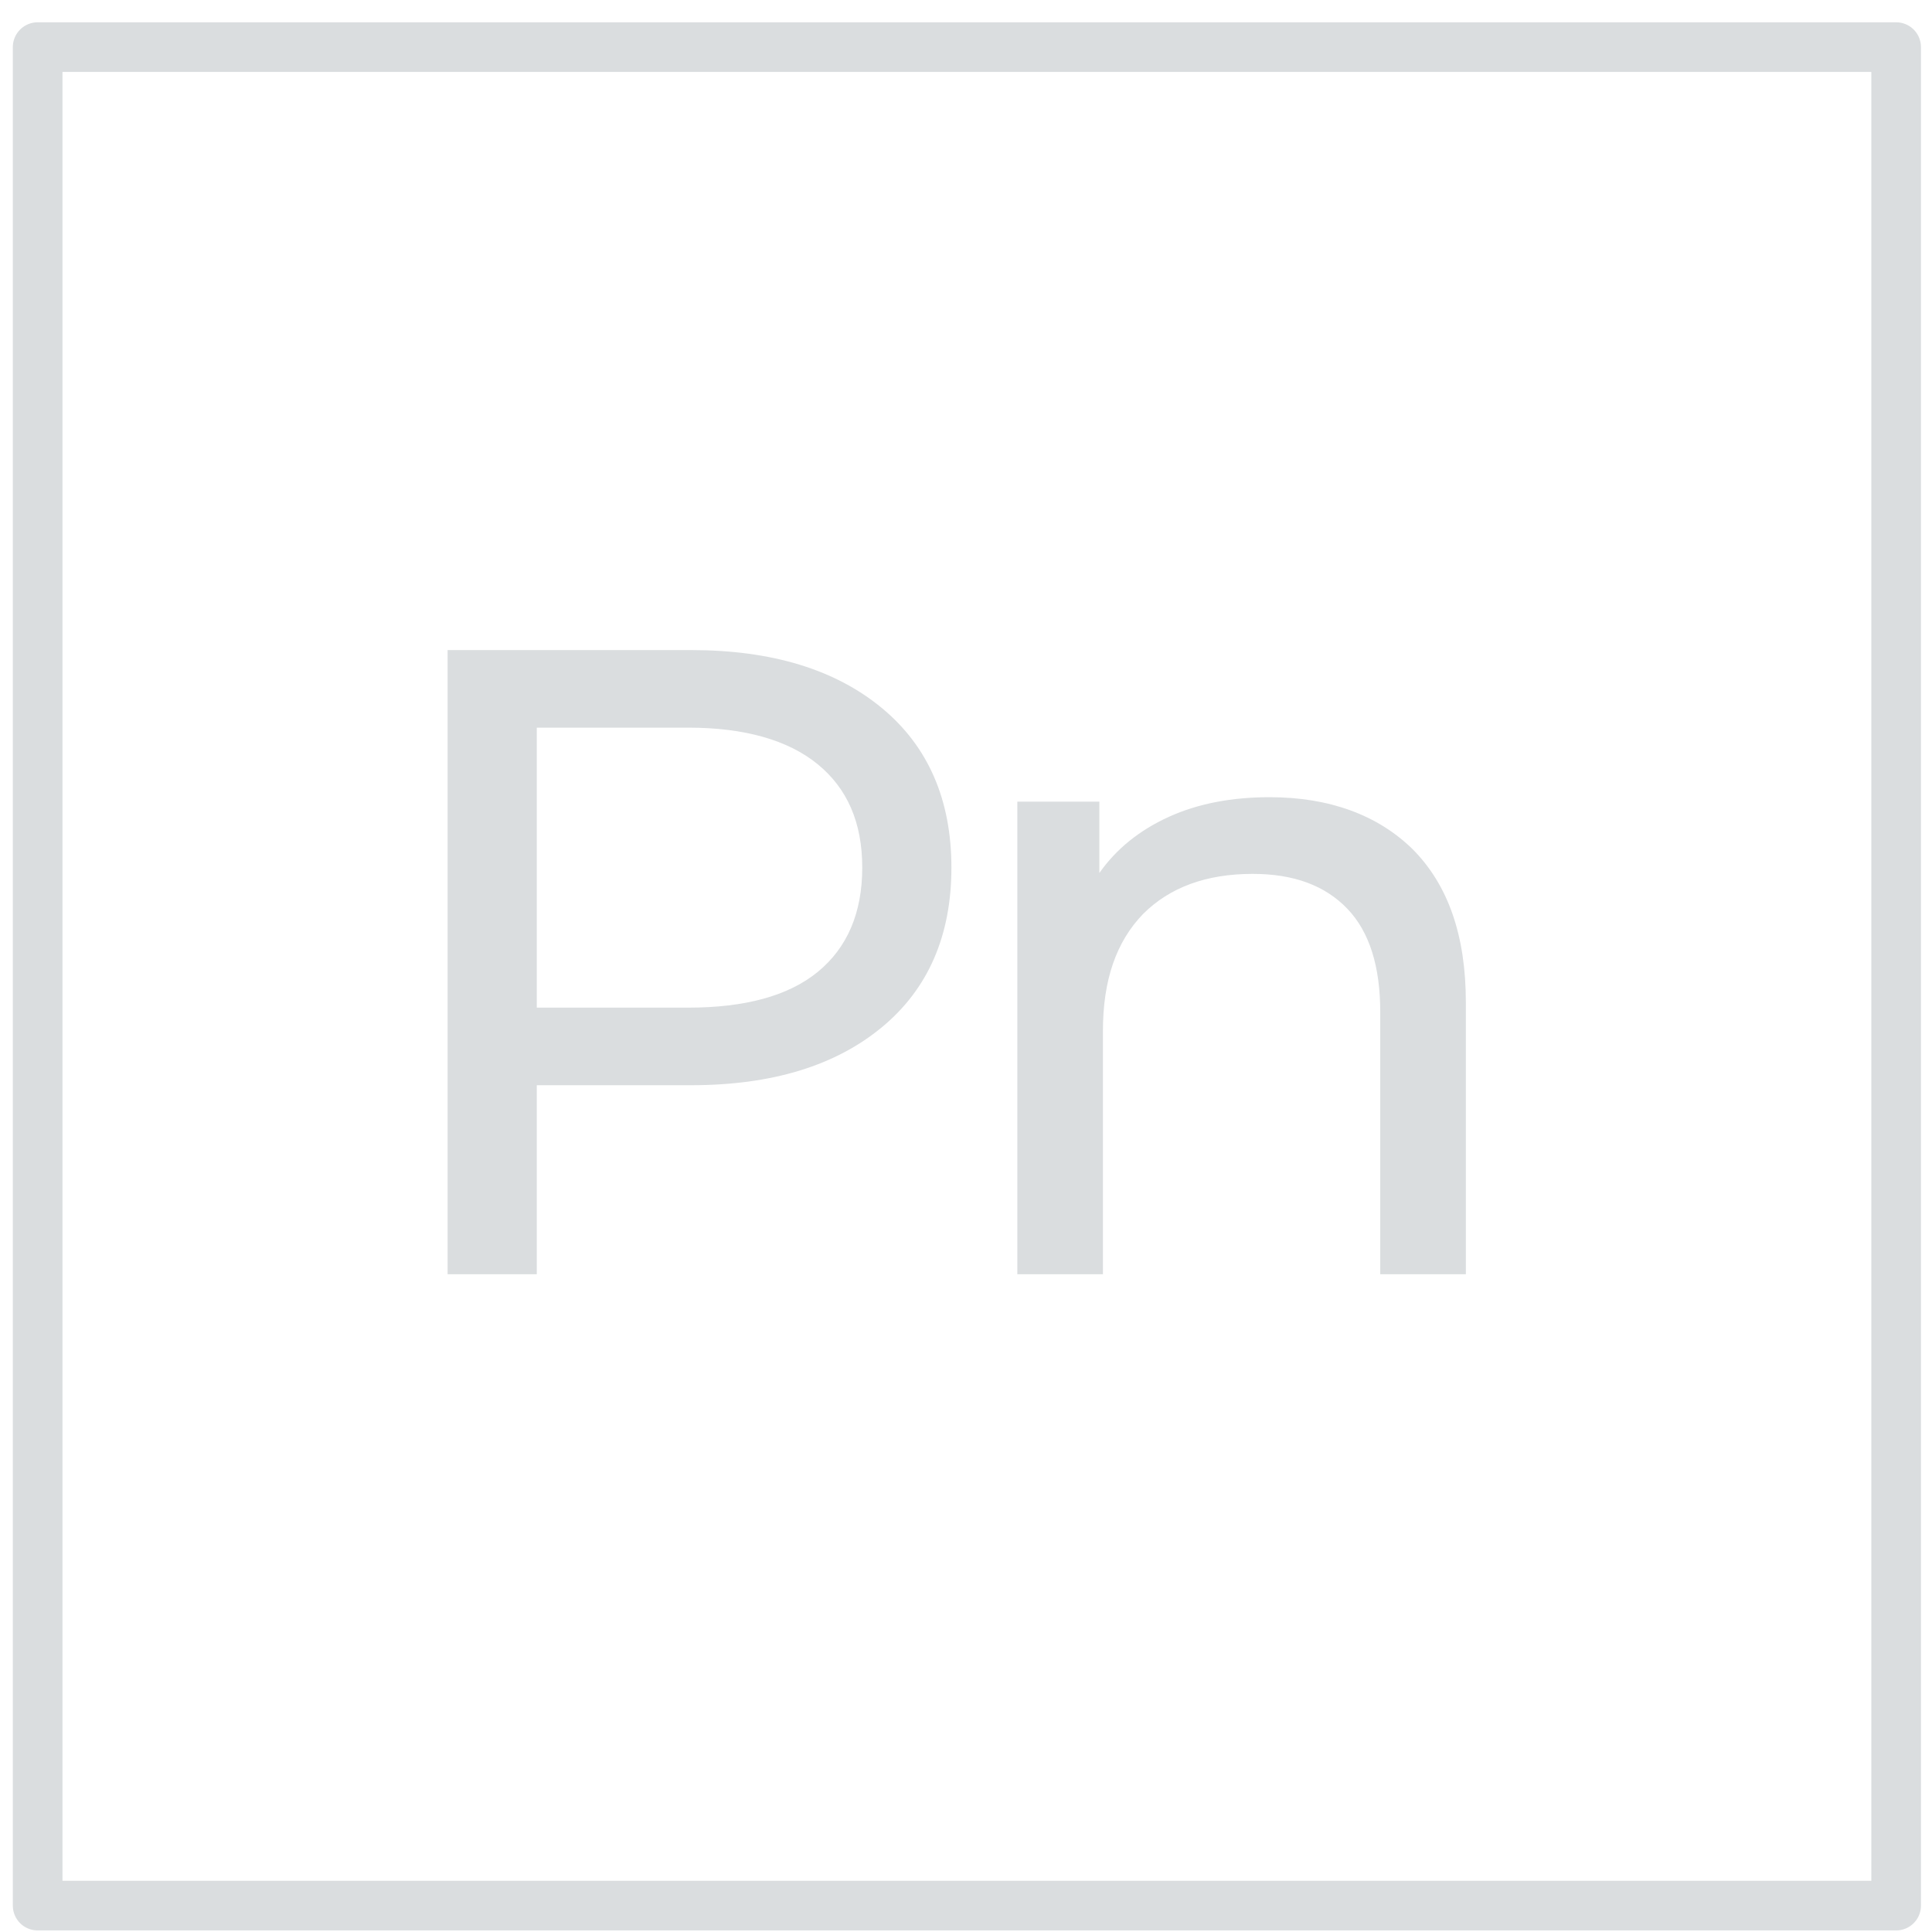 <?xml version="1.0" encoding="UTF-8" standalone="no"?>
<!DOCTYPE svg PUBLIC "-//W3C//DTD SVG 1.1//EN" "http://www.w3.org/Graphics/SVG/1.1/DTD/svg11.dtd">
<svg width="100%" height="100%" viewBox="0 0 78 78" version="1.1" xmlns="http://www.w3.org/2000/svg" xmlns:xlink="http://www.w3.org/1999/xlink" xml:space="preserve" xmlns:serif="http://www.serif.com/" style="fill-rule:evenodd;clip-rule:evenodd;stroke-linecap:round;stroke-linejoin:round;stroke-miterlimit:1.5;">
    <g transform="matrix(1,0,0,1,-5826,-575)">
        <g transform="matrix(1,0,0,1,4904.57,150.199)">
            <g transform="matrix(0.75,0,0,0.75,275.662,130.991)">
                <g transform="matrix(1.052,0,0,1.052,-528.598,-1302.73)">
                    <rect x="1322.86" y="1613.13" width="95.098" height="95.098" style="fill:none;stroke:#dadddf;stroke-width:2.54px;"/>
                </g>
                <g transform="matrix(1,0,0,1,-435.431,-1212.17)">
                    <g transform="matrix(48,0,0,48,1315.51,1672.51)">
                        <path d="M0.378,-0.7c0.091,0 0.162,0.022 0.214,0.065c0.052,0.043 0.078,0.103 0.078,0.179c0,0.076 -0.026,0.136 -0.078,0.179c-0.052,0.043 -0.123,0.065 -0.214,0.065l-0.173,0l0,0.212l-0.1,0l0,-0.7l0.273,0Zm-0.003,0.401c0.063,0 0.112,-0.013 0.145,-0.04c0.033,-0.027 0.05,-0.066 0.05,-0.117c0,-0.051 -0.017,-0.089 -0.05,-0.116c-0.033,-0.027 -0.082,-0.041 -0.145,-0.041l-0.17,0l0,0.314l0.17,0Z" style="fill:#dadddf;fill-rule:nonzero;"/>
                    </g>
                    <g transform="matrix(48,0,0,48,1346.85,1672.51)">
                        <path d="M0.374,-0.535c0.067,0 0.121,0.02 0.16,0.058c0.04,0.04 0.06,0.097 0.06,0.172l0,0.305l-0.096,0l0,-0.294c0,-0.051 -0.012,-0.09 -0.037,-0.116c-0.025,-0.026 -0.06,-0.039 -0.106,-0.039c-0.052,0 -0.093,0.015 -0.123,0.045c-0.03,0.031 -0.045,0.074 -0.045,0.131l0,0.273l-0.096,0l0,-0.53l0.092,0l0,0.08c0.019,-0.027 0.045,-0.048 0.078,-0.063c0.033,-0.015 0.071,-0.022 0.113,-0.022Z" style="fill:#dadddf;fill-rule:nonzero;"/>
                    </g>
                </g>
            </g>
        </g>
    </g>
</svg>
